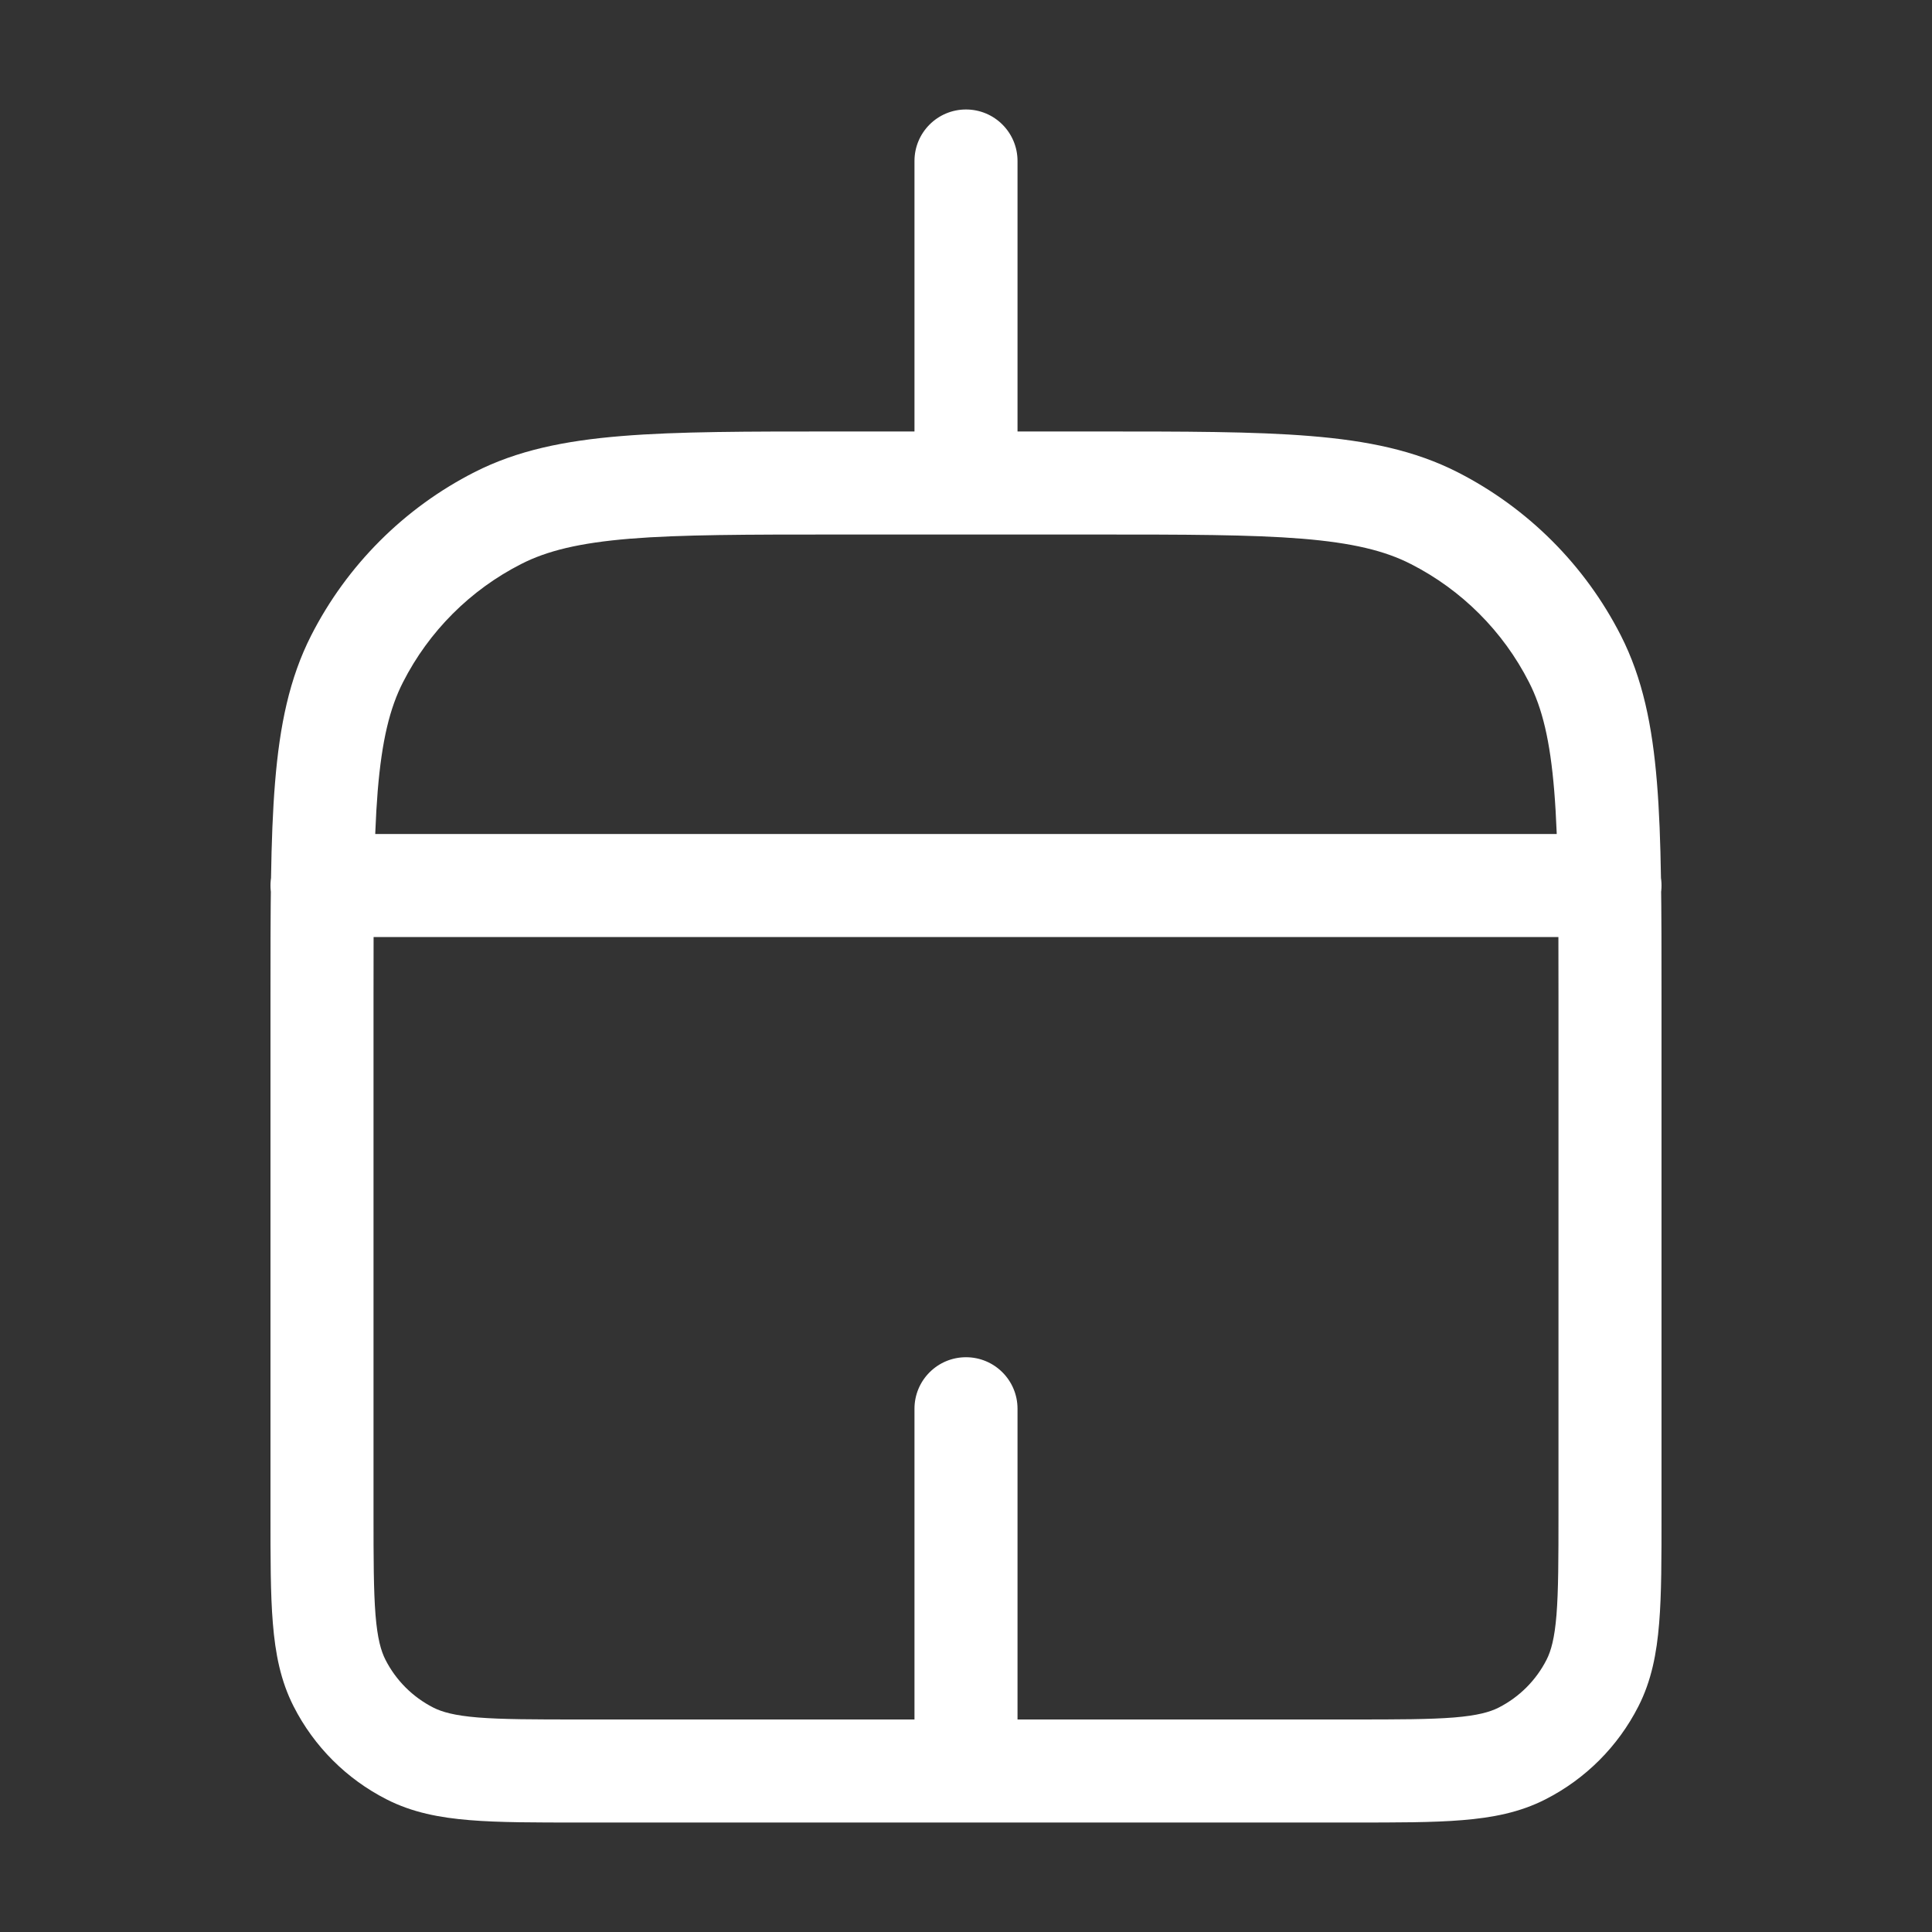 <svg width="30" height="30" viewBox="0 0 30 30" fill="none" xmlns="http://www.w3.org/2000/svg">
<rect x="0" y="0" width="30" height="30" fill="#333333" stroke="none"/>
<path d="M22.27 8.045L21.907 8.758L22.27 8.045ZM24.455 10.23L23.742 10.593L24.455 10.23ZM5.545 10.23L6.258 10.593L5.545 10.23ZM7.73 8.045L8.093 8.758L7.73 8.045ZM6.365 27.227L6.728 26.515L6.365 27.227ZM5.272 26.135L5.985 25.772L5.272 26.135ZM23.635 27.227L23.272 26.515L23.635 27.227ZM24.727 26.135L24.015 25.772L24.727 26.135ZM15.8 2.5C15.8 2.058 15.442 1.7 15 1.7C14.558 1.7 14.2 2.058 14.2 2.5L15.8 2.5ZM14.2 7.5C14.2 7.942 14.558 8.3 15 8.3C15.442 8.3 15.8 7.942 15.8 7.5L14.2 7.5ZM25 14.55C25.442 14.55 25.8 14.192 25.8 13.75C25.8 13.308 25.442 12.95 25 12.95L25 14.55ZM5 12.95C4.558 12.95 4.2 13.308 4.2 13.75C4.2 14.192 4.558 14.55 5 14.55L5 12.95ZM15.8 21.875C15.8 21.433 15.442 21.075 15 21.075C14.558 21.075 14.2 21.433 14.2 21.875L15.8 21.875ZM5.8 23.5L5.8 15.5L4.2 15.5L4.2 23.5L5.8 23.5ZM13 8.3L17 8.3L17 6.7L13 6.7L13 8.3ZM24.2 15.5L24.2 23.5L25.8 23.5L25.8 15.5L24.2 15.5ZM17 8.3C18.413 8.3 19.425 8.301 20.219 8.365C21.003 8.43 21.504 8.552 21.907 8.758L22.633 7.332C21.967 6.993 21.232 6.843 20.349 6.771C19.475 6.699 18.387 6.7 17 6.7L17 8.3ZM25.8 15.5C25.8 14.113 25.801 13.025 25.729 12.151C25.657 11.268 25.507 10.533 25.168 9.867L23.742 10.593C23.948 10.996 24.07 11.497 24.134 12.281C24.199 13.075 24.2 14.087 24.2 15.5L25.8 15.5ZM21.907 8.758C22.697 9.16 23.34 9.803 23.742 10.593L25.168 9.867C24.612 8.776 23.724 7.888 22.633 7.332L21.907 8.758ZM5.8 15.5C5.8 14.087 5.801 13.075 5.865 12.281C5.93 11.497 6.052 10.996 6.258 10.593L4.832 9.867C4.493 10.533 4.343 11.268 4.271 12.151C4.199 13.025 4.2 14.113 4.2 15.5L5.8 15.5ZM13 6.7C11.613 6.7 10.525 6.699 9.651 6.771C8.768 6.843 8.033 6.993 7.367 7.332L8.093 8.758C8.496 8.552 8.997 8.43 9.781 8.365C10.575 8.301 11.587 8.3 13 8.3L13 6.7ZM6.258 10.593C6.66 9.803 7.303 9.16 8.093 8.758L7.367 7.332C6.276 7.888 5.388 8.776 4.832 9.867L6.258 10.593ZM9 26.7C8.287 26.7 7.8 26.699 7.423 26.669C7.056 26.639 6.864 26.584 6.728 26.515L6.002 27.94C6.401 28.144 6.827 28.225 7.293 28.263C7.75 28.301 8.313 28.3 9 28.3L9 26.7ZM4.2 23.5C4.2 24.187 4.199 24.75 4.237 25.207C4.275 25.674 4.356 26.099 4.56 26.498L5.985 25.772C5.916 25.636 5.861 25.444 5.831 25.077C5.801 24.7 5.8 24.213 5.8 23.5L4.2 23.5ZM6.728 26.515C6.408 26.352 6.148 26.092 5.985 25.772L4.56 26.498C4.876 27.119 5.381 27.624 6.002 27.94L6.728 26.515ZM21 28.3C21.687 28.3 22.25 28.301 22.707 28.263C23.174 28.225 23.599 28.144 23.998 27.94L23.272 26.515C23.136 26.584 22.944 26.639 22.577 26.669C22.2 26.699 21.713 26.7 21 26.7L21 28.3ZM24.2 23.5C24.2 24.213 24.199 24.7 24.169 25.077C24.139 25.444 24.084 25.636 24.015 25.772L25.44 26.498C25.644 26.099 25.725 25.674 25.763 25.207C25.801 24.75 25.8 24.187 25.8 23.5L24.2 23.5ZM23.998 27.94C24.619 27.624 25.124 27.119 25.44 26.498L24.015 25.772C23.852 26.092 23.592 26.352 23.272 26.515L23.998 27.94ZM14.2 2.5L14.2 7.5L15.8 7.5L15.8 2.5L14.2 2.5ZM25 12.95L5 12.95L5 14.55L25 14.55L25 12.95ZM21 26.7L15 26.7L15 28.3L21 28.3L21 26.7ZM15 26.7L9 26.7L9 28.3L15 28.3L15 26.7ZM15.8 27.5L15.8 21.875L14.2 21.875L14.2 27.5L15.8 27.5Z" fill="white"/>
</svg>
